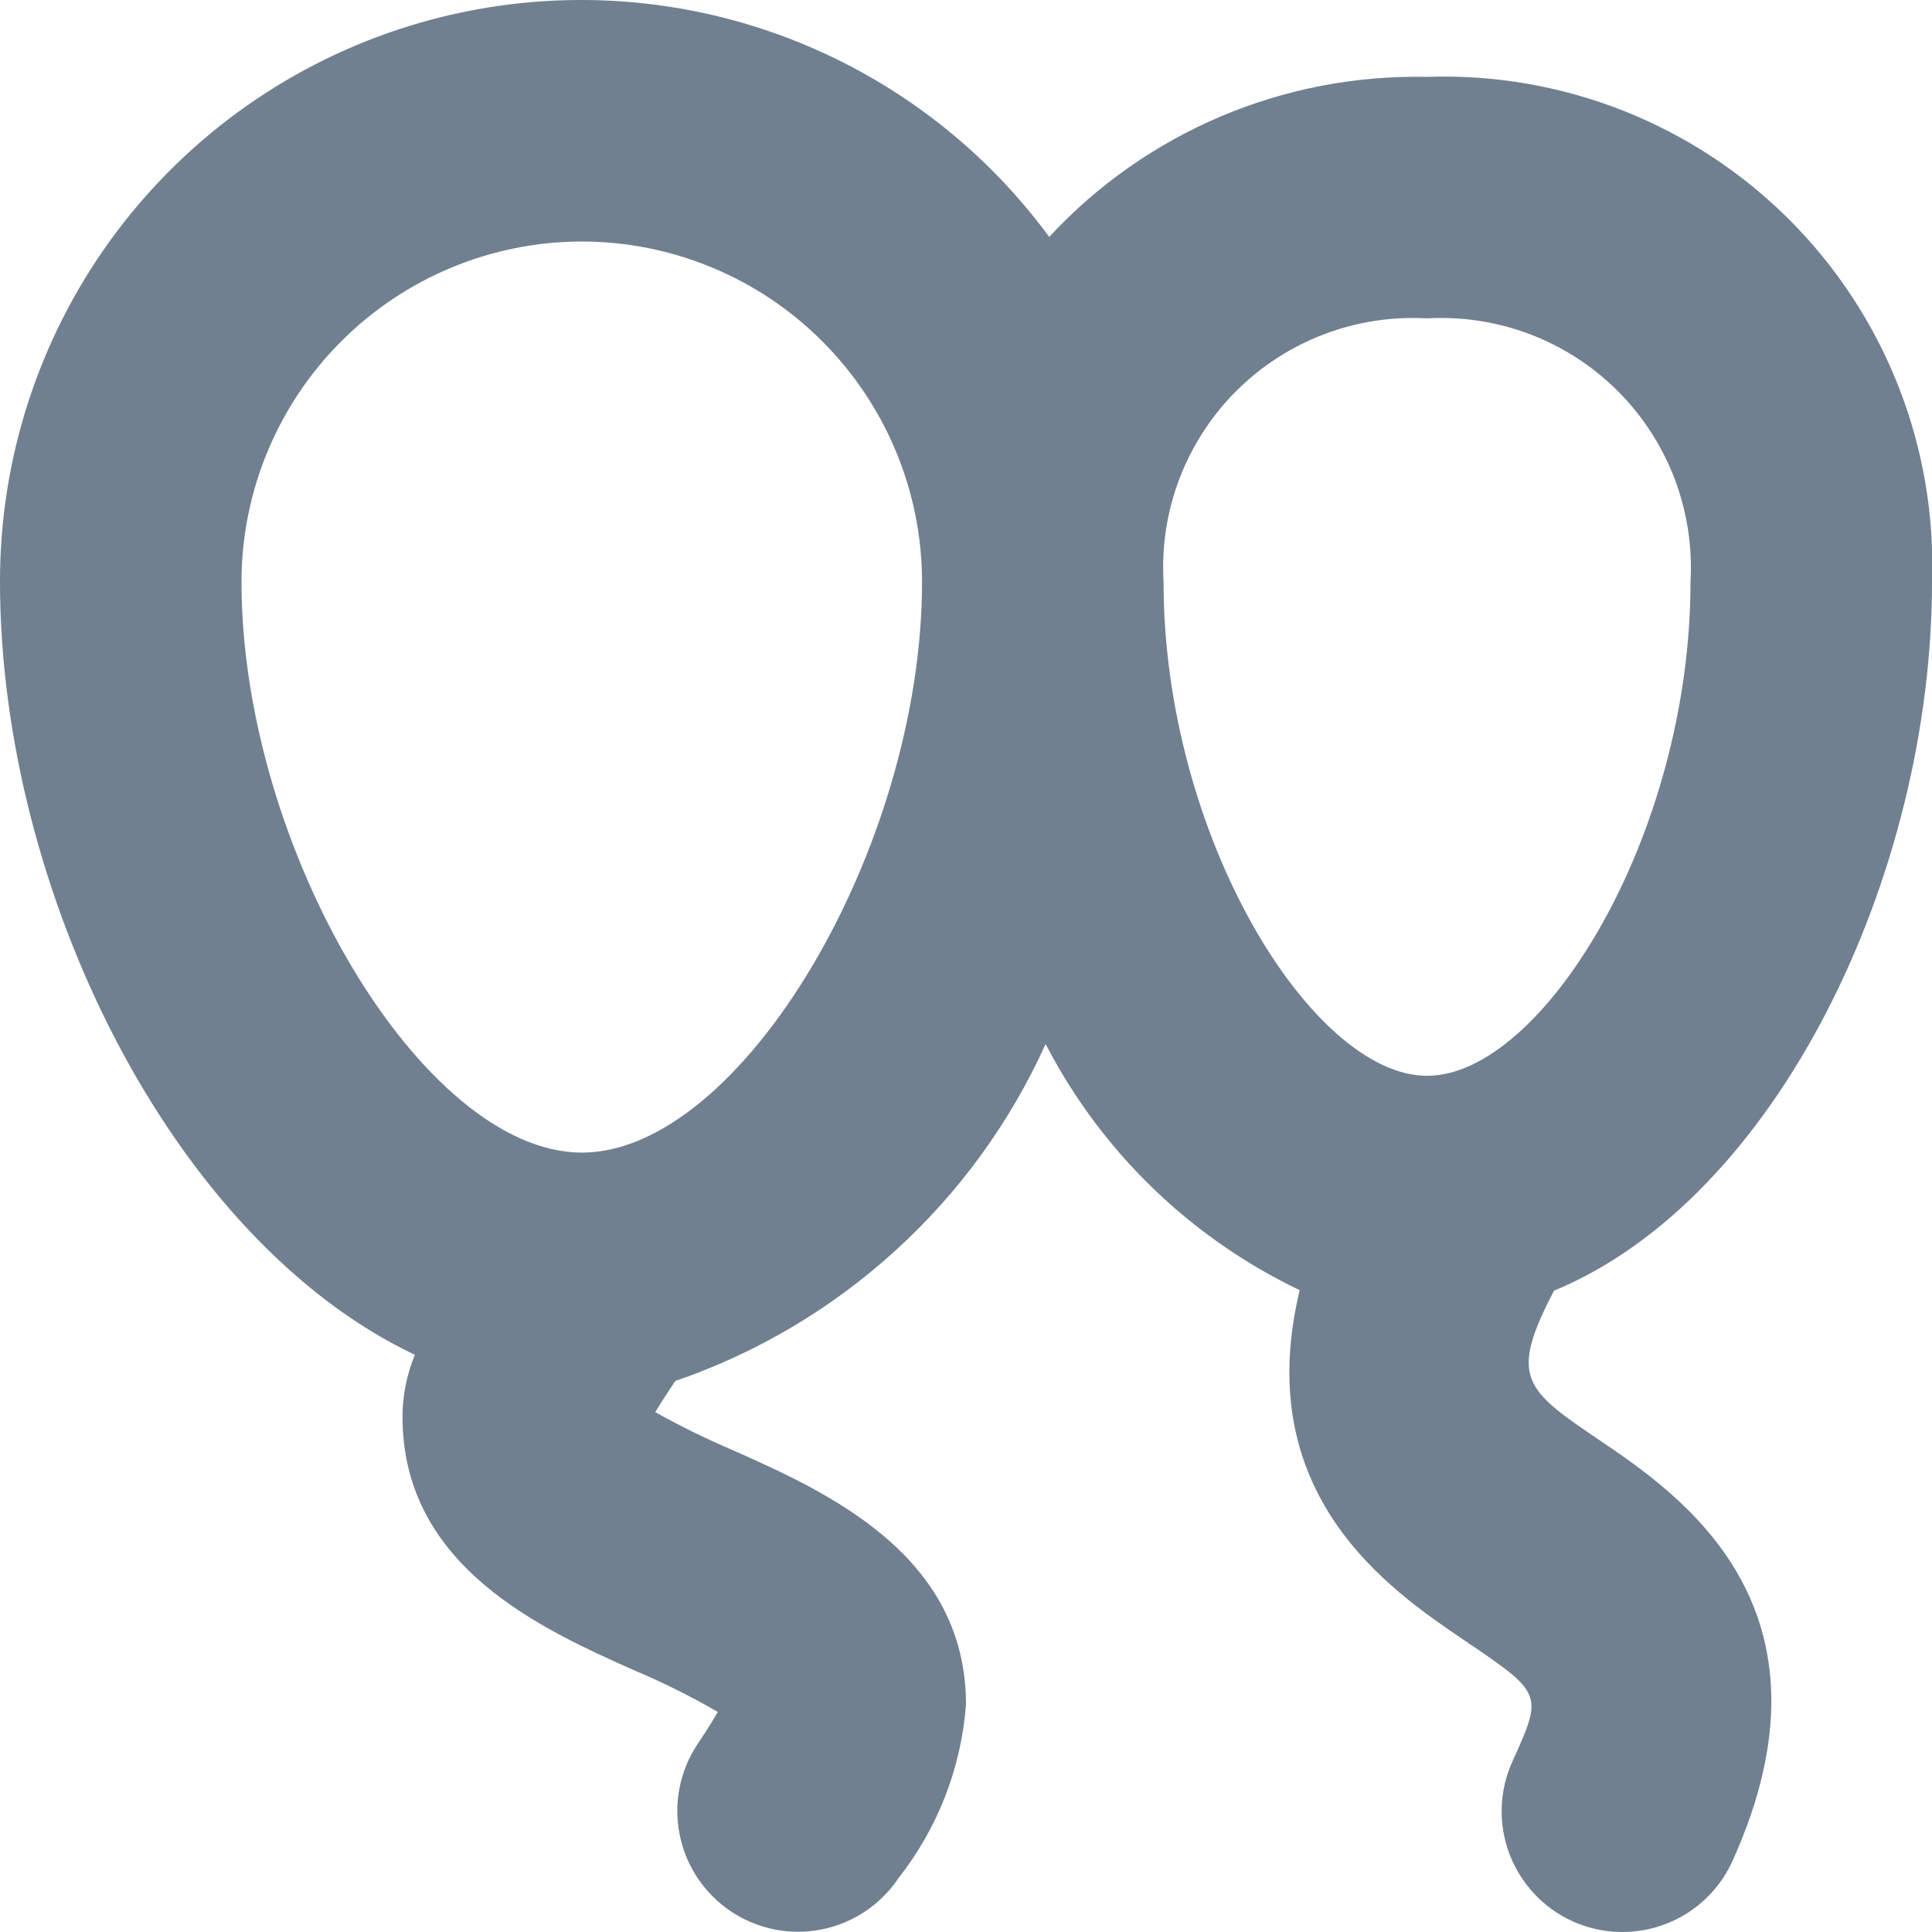 <svg width="24" height="24" viewBox="0 0 24 24" fill="none" xmlns="http://www.w3.org/2000/svg">
<g clip-path="url(#clip0_9_7217)">
<path d="M5.154 16.83C5.053 17.074 5 17.336 5 17.6C5 19.466 6.738 20.241 7.889 20.754C8.242 20.903 8.585 21.074 8.916 21.266C8.865 21.357 8.787 21.485 8.669 21.66C8.447 21.99 8.365 22.395 8.442 22.785C8.518 23.176 8.747 23.52 9.077 23.742C9.407 23.964 9.812 24.046 10.202 23.969C10.593 23.893 10.937 23.664 11.159 23.334C11.648 22.713 11.941 21.961 12 21.173C12 19.307 10.262 18.531 9.111 18.018C8.779 17.877 8.455 17.718 8.14 17.542C8.21 17.425 8.297 17.291 8.389 17.155C9.401 16.808 10.33 16.257 11.121 15.537C11.913 14.818 12.548 13.944 12.989 12.969C13.68 14.305 14.788 15.378 16.145 16.027C15.533 18.573 17.266 19.751 18.188 20.375C19.169 21.039 19.169 21.039 18.788 21.881C18.706 22.061 18.661 22.254 18.655 22.451C18.648 22.648 18.681 22.845 18.75 23.029C18.82 23.213 18.925 23.382 19.06 23.526C19.195 23.67 19.356 23.786 19.536 23.867C19.73 23.955 19.94 24 20.153 24C20.442 24 20.724 23.917 20.967 23.761C21.209 23.605 21.402 23.382 21.521 23.119C22.944 19.972 20.867 18.566 19.869 17.89C18.941 17.262 18.739 17.115 19.305 16.033C22.071 14.89 24 10.881 24 7.227C24.029 6.396 23.886 5.567 23.581 4.793C23.276 4.019 22.815 3.317 22.227 2.728C21.638 2.14 20.935 1.679 20.162 1.374C19.388 1.069 18.559 0.926 17.728 0.955C16.849 0.936 15.977 1.103 15.168 1.445C14.358 1.788 13.631 2.298 13.034 2.943C12.133 1.717 10.867 0.807 9.418 0.343C7.968 -0.121 6.41 -0.114 4.964 0.361C3.518 0.836 2.26 1.756 1.368 2.989C0.477 4.222 -0.002 5.705 -0 7.227C-0 11.062 2.135 15.4 5.154 16.83ZM17.728 3.955C18.164 3.93 18.601 3.998 19.009 4.153C19.417 4.309 19.788 4.549 20.097 4.858C20.406 5.167 20.646 5.538 20.802 5.946C20.957 6.354 21.025 6.791 21 7.227C21 10.388 19.156 13.364 17.728 13.364C16.3 13.364 14.454 10.388 14.454 7.227C14.429 6.791 14.496 6.354 14.652 5.945C14.808 5.537 15.048 5.166 15.357 4.857C15.667 4.548 16.038 4.308 16.446 4.153C16.855 3.997 17.291 3.93 17.728 3.955ZM7.228 3C8.348 3.001 9.423 3.447 10.215 4.24C11.007 5.032 11.453 6.106 11.454 7.227C11.454 10.541 9.202 14.318 7.228 14.318C5.254 14.318 3 10.541 3 7.227C3.001 6.106 3.447 5.032 4.24 4.239C5.032 3.447 6.107 3.001 7.228 3Z" fill="#708090"/>
</g>
<defs>
<clipPath id="clip0_9_7217">
<rect width="24" height="24" fill="white"/>
</clipPath>
</defs>
</svg>
